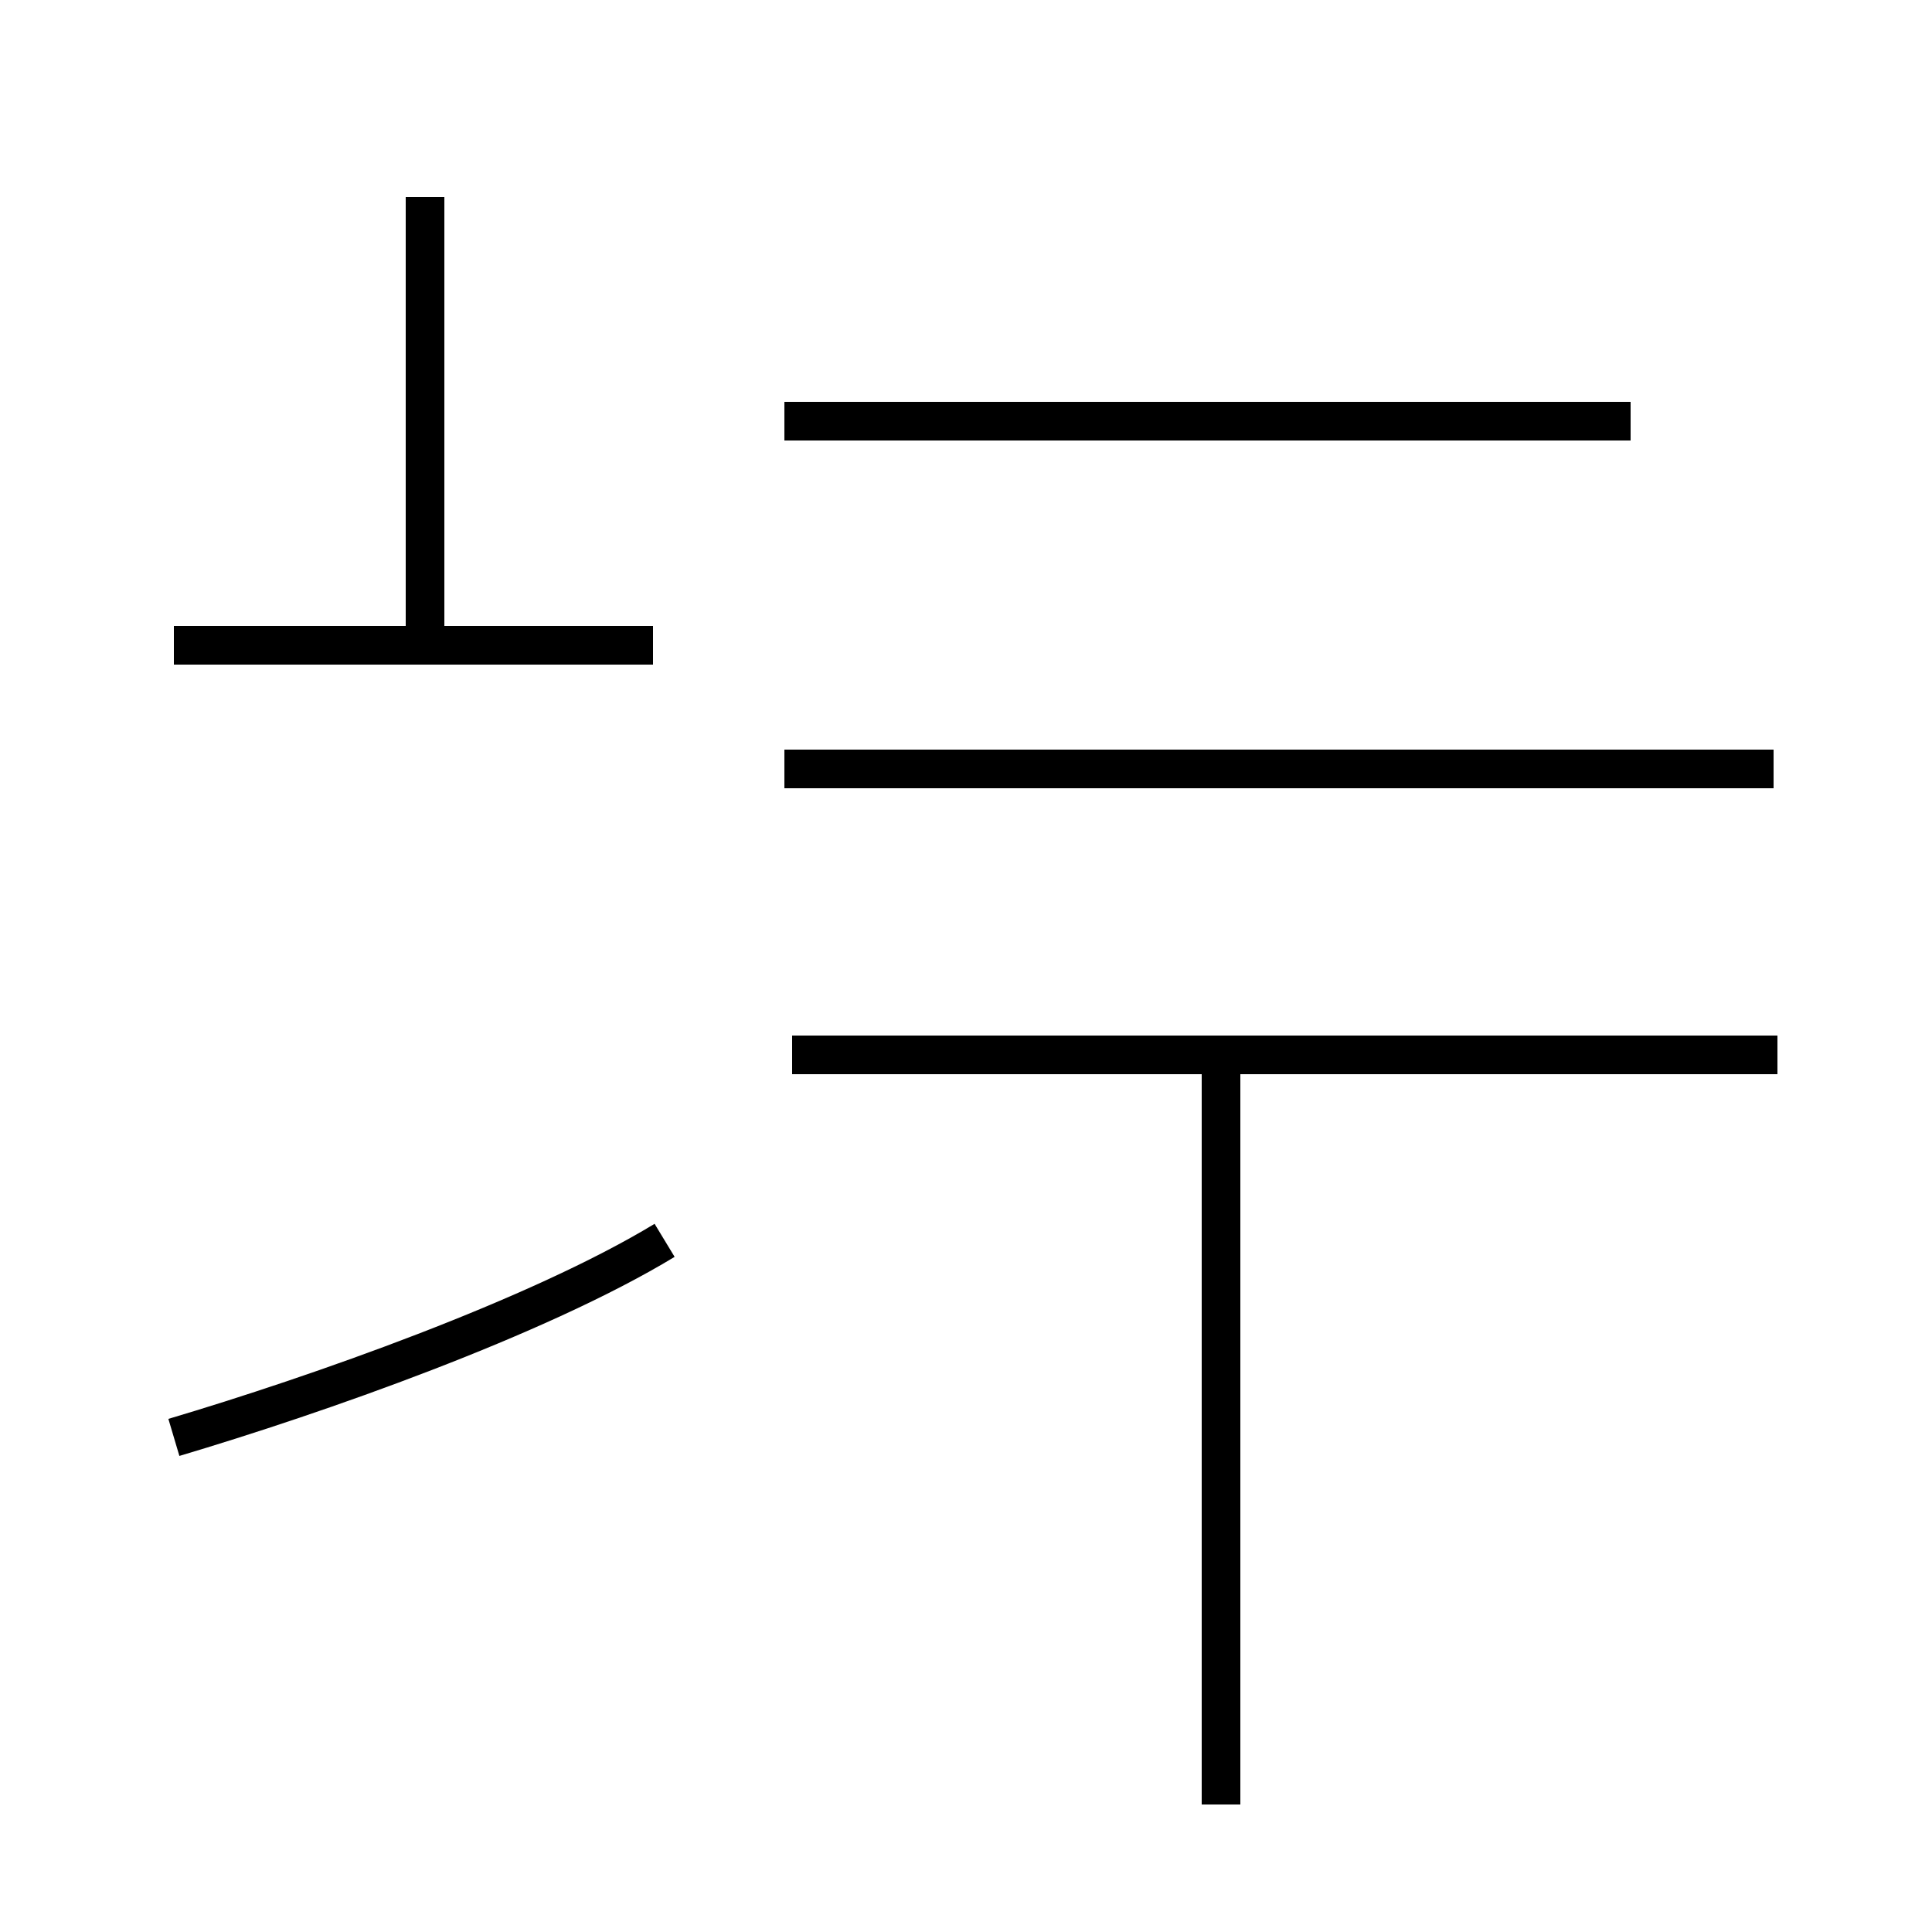 <?xml version='1.0' encoding='utf8'?>
<svg viewBox="0.0 -44.0 50.0 50.0" version="1.1" xmlns="http://www.w3.org/2000/svg">
<rect x="0.0" y="-44.0" width="50.0" height="50.0" fill="#808080" stroke="none"/>
<rect x="-1000" y="-1000" width="2000" height="2000" stroke="white" fill="white"/>
<g style="fill:none; stroke:#000000;  stroke-width:1">
<path d="M 4.5 6.8 C 8.2 7.9 13.9 9.9 17.2 11.9 M 16.9 27.3 L 4.5 27.3 M 11.0 38.9 L 11.0 27.3 M 42.2 33.1 L 20.3 33.1 M 45.9 24.1 L 20.3 24.1 M 31.6 16.7 L 31.6 15.1 M 46.0 16.7 L 20.5 16.7 M 31.6 -2.7 L 31.6 15.9 " transform="scale(1, -1)" />
</g>
</svg>